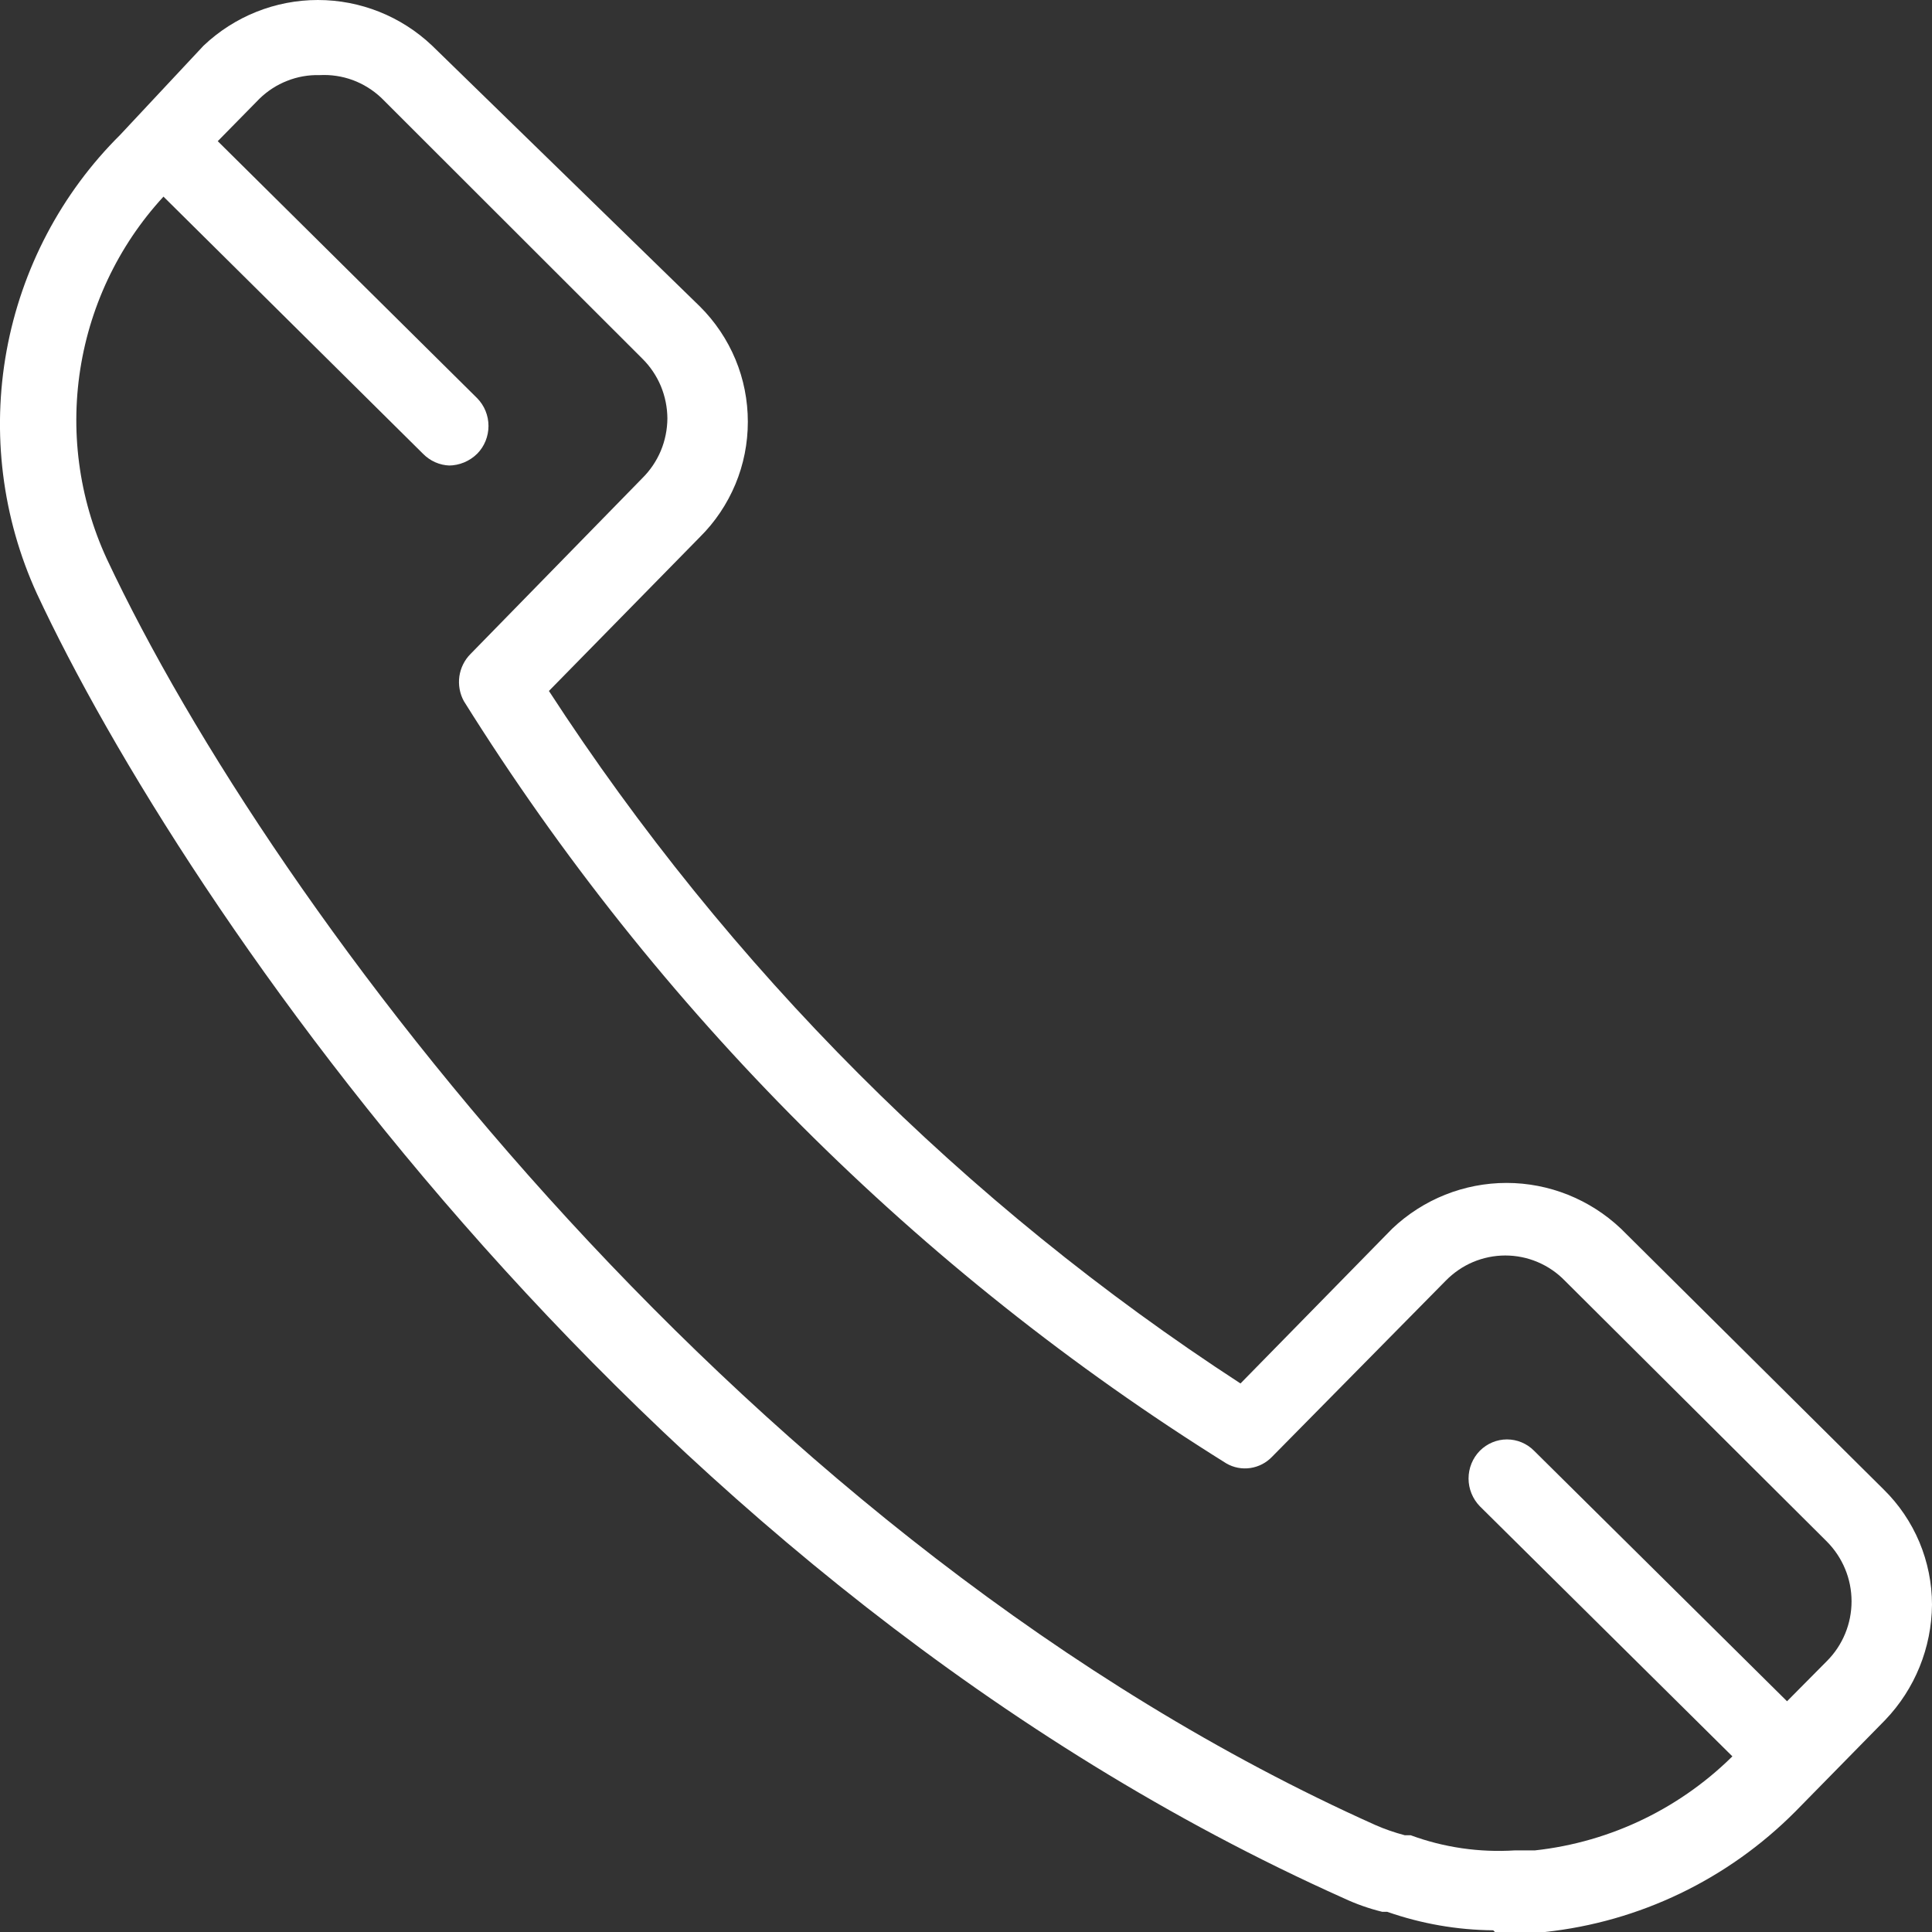 <svg width="25" height="25" viewBox="0 0 25 25" fill="none" xmlns="http://www.w3.org/2000/svg">
<rect x="0" y="0" width="25" height="25" fill="#333333" stroke="none"/>
<path d="M19.322 24.978C18.855 24.974 18.392 24.893 17.951 24.739H17.887C17.716 24.697 17.55 24.639 17.39 24.564C8.366 20.525 2.375 11.75 0.476 7.679C0.028 6.698 -0.108 5.602 0.085 4.54C0.279 3.478 0.792 2.502 1.555 1.745L2.634 0.591C3.035 0.211 3.564 0 4.113 0C4.663 0 5.192 0.211 5.592 0.591L9.057 3.966C9.253 4.161 9.409 4.393 9.516 4.649C9.623 4.905 9.677 5.18 9.677 5.458C9.677 5.735 9.623 6.01 9.516 6.266C9.409 6.522 9.253 6.755 9.057 6.949L7.103 8.941C9.432 12.526 12.48 15.579 16.052 17.902L18.016 15.898C18.416 15.519 18.945 15.307 19.495 15.307C20.044 15.307 20.573 15.519 20.974 15.898L24.374 19.273C24.572 19.467 24.729 19.699 24.837 19.955C24.944 20.211 25 20.487 25 20.765C24.995 21.322 24.779 21.855 24.395 22.256L23.23 23.443C22.358 24.319 21.215 24.869 19.991 25H19.808H19.344L19.322 24.978ZM4.135 0.972C3.992 0.968 3.849 0.993 3.716 1.046C3.582 1.098 3.461 1.177 3.358 1.277L2.224 2.431C1.612 3.047 1.203 3.838 1.052 4.698C0.901 5.557 1.017 6.442 1.382 7.232C3.541 11.827 9.683 19.981 17.8 23.617C17.923 23.671 18.049 23.714 18.178 23.748H18.254C18.685 23.907 19.145 23.973 19.603 23.944H19.668H19.862C20.852 23.836 21.775 23.386 22.474 22.67L23.64 21.494C23.741 21.393 23.821 21.273 23.876 21.14C23.931 21.007 23.959 20.865 23.959 20.721C23.959 20.578 23.931 20.435 23.876 20.303C23.821 20.17 23.741 20.05 23.64 19.948L20.25 16.573C20.15 16.47 20.03 16.387 19.897 16.331C19.765 16.275 19.623 16.246 19.479 16.246C19.335 16.246 19.193 16.275 19.06 16.331C18.928 16.387 18.808 16.47 18.707 16.573L16.462 18.849C16.387 18.928 16.288 18.98 16.18 18.996C16.072 19.012 15.962 18.991 15.868 18.936C11.878 16.448 8.504 13.075 6.002 9.072C5.949 8.975 5.929 8.863 5.944 8.753C5.96 8.643 6.01 8.541 6.089 8.462L8.312 6.187C8.414 6.086 8.495 5.966 8.551 5.833C8.606 5.701 8.635 5.558 8.636 5.414C8.635 5.27 8.606 5.128 8.551 4.995C8.495 4.862 8.414 4.742 8.312 4.641L4.934 1.266C4.827 1.165 4.701 1.087 4.564 1.036C4.427 0.986 4.281 0.964 4.135 0.972Z" fill="white"/>
<path d="M5.819 6.024C5.688 6.02 5.565 5.965 5.473 5.871L1.792 2.224C1.746 2.178 1.708 2.122 1.683 2.061C1.657 2 1.644 1.935 1.643 1.869C1.643 1.802 1.655 1.737 1.68 1.675C1.705 1.614 1.741 1.558 1.787 1.511C1.833 1.464 1.888 1.426 1.948 1.4C2.009 1.375 2.074 1.361 2.139 1.361C2.205 1.36 2.27 1.373 2.331 1.398C2.392 1.422 2.447 1.459 2.494 1.506L6.175 5.153C6.269 5.249 6.321 5.378 6.321 5.512C6.321 5.646 6.269 5.776 6.175 5.871C6.077 5.968 5.945 6.023 5.808 6.024H5.819Z" fill="white"/>
<path d="M23.089 23.204C22.959 23.2 22.835 23.145 22.744 23.051L19.149 19.491C19.056 19.395 19.003 19.266 19.003 19.132C19.003 18.997 19.056 18.868 19.149 18.773C19.243 18.679 19.369 18.626 19.5 18.626C19.632 18.626 19.758 18.679 19.851 18.773L23.446 22.333C23.516 22.404 23.563 22.495 23.582 22.593C23.601 22.692 23.591 22.794 23.553 22.887C23.515 22.98 23.451 23.06 23.369 23.116C23.286 23.172 23.189 23.203 23.089 23.204Z" fill="white"/>
</svg>
